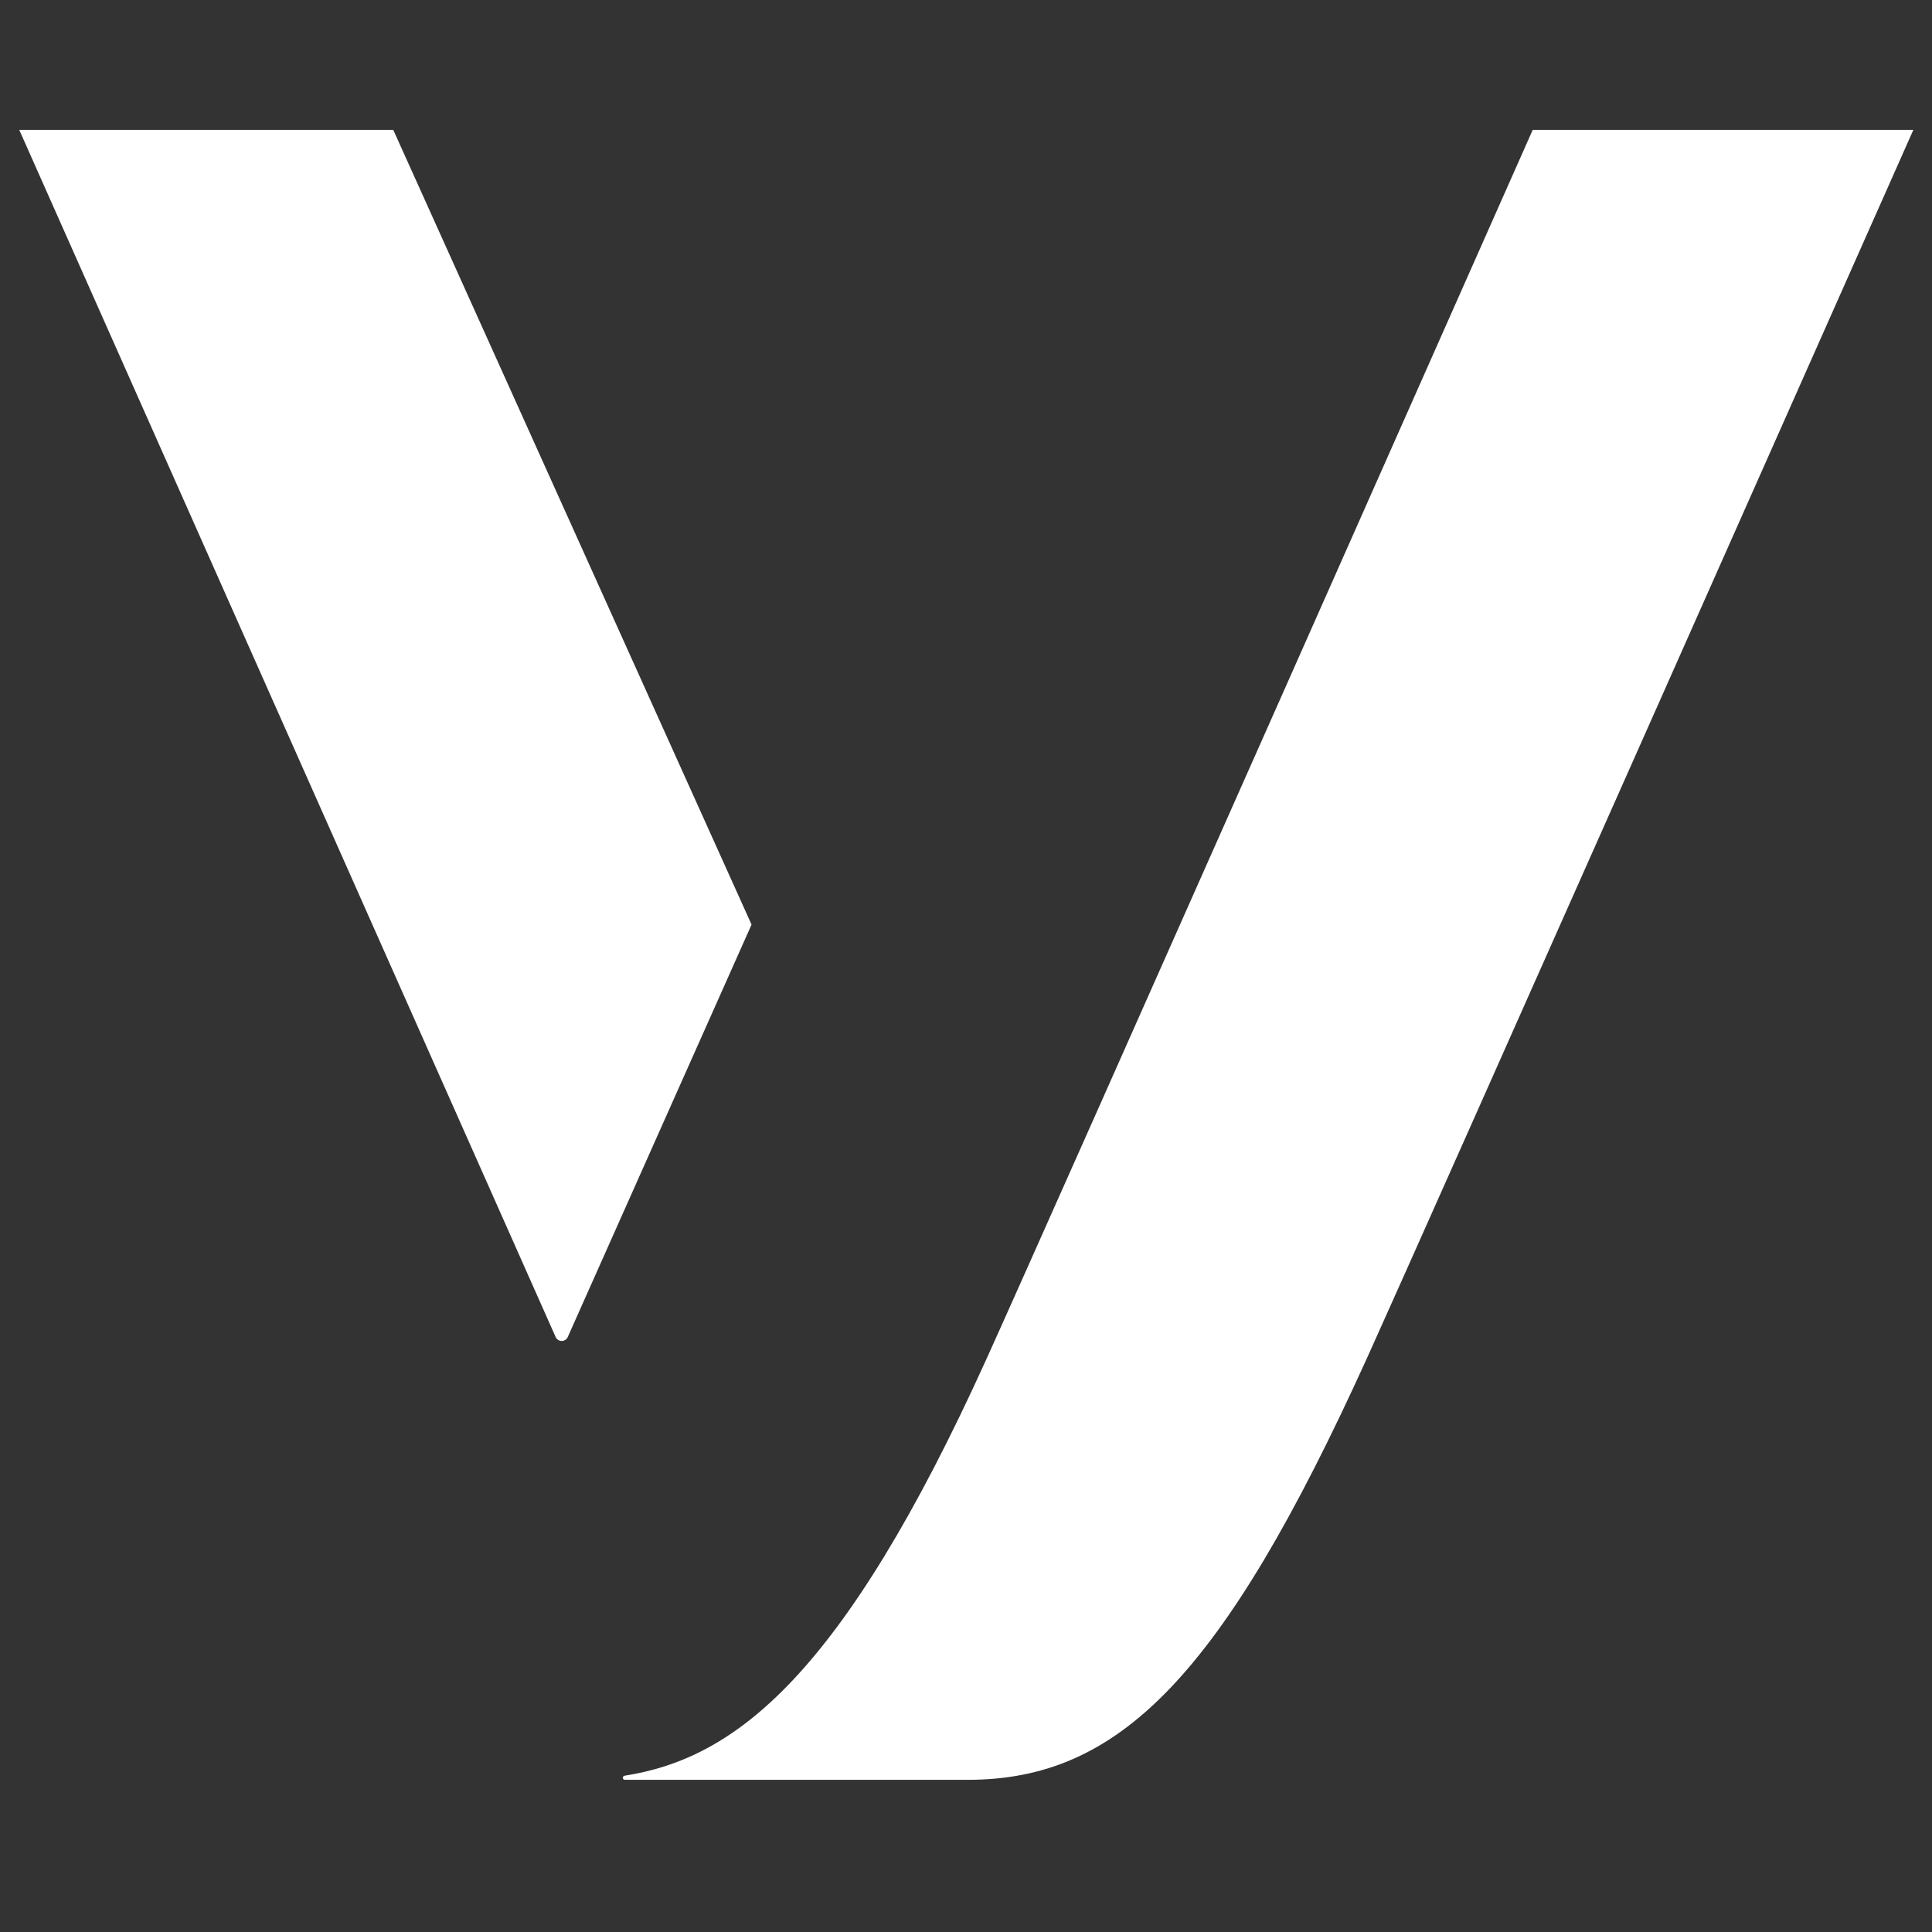 <svg width="51" height="51" viewBox="0 0 51 51" fill="none" xmlns="http://www.w3.org/2000/svg">
<rect x="0" y="0" width="51" height="51" fill="#333333" stroke="none"/>
<g clip-path="url(#clip0_2611_4598)">
<path d="M19.839 24.407L10.381 3.428H0.508L14.668 35.295C14.682 35.326 14.704 35.352 14.733 35.37C14.761 35.388 14.794 35.398 14.828 35.398C14.861 35.398 14.894 35.388 14.922 35.37C14.951 35.352 14.973 35.326 14.987 35.295L19.839 24.407ZM40.46 3.428C40.46 3.428 27.652 32.32 26.049 35.855C22.22 44.305 19.383 46.418 16.491 46.874C16.477 46.875 16.463 46.882 16.454 46.893C16.445 46.904 16.44 46.918 16.441 46.932C16.442 46.947 16.449 46.96 16.46 46.97C16.471 46.979 16.485 46.984 16.5 46.983H25.541C29.522 46.983 32.247 44.305 36.083 35.855C37.425 32.901 50.508 3.428 50.508 3.428H40.46Z" fill="white"/>
</g>
<defs>
<clipPath id="clip0_2611_4598">
<rect width="50" height="50" fill="white" transform="translate(0.508 0.205)"/>
</clipPath>
</defs>
</svg>
